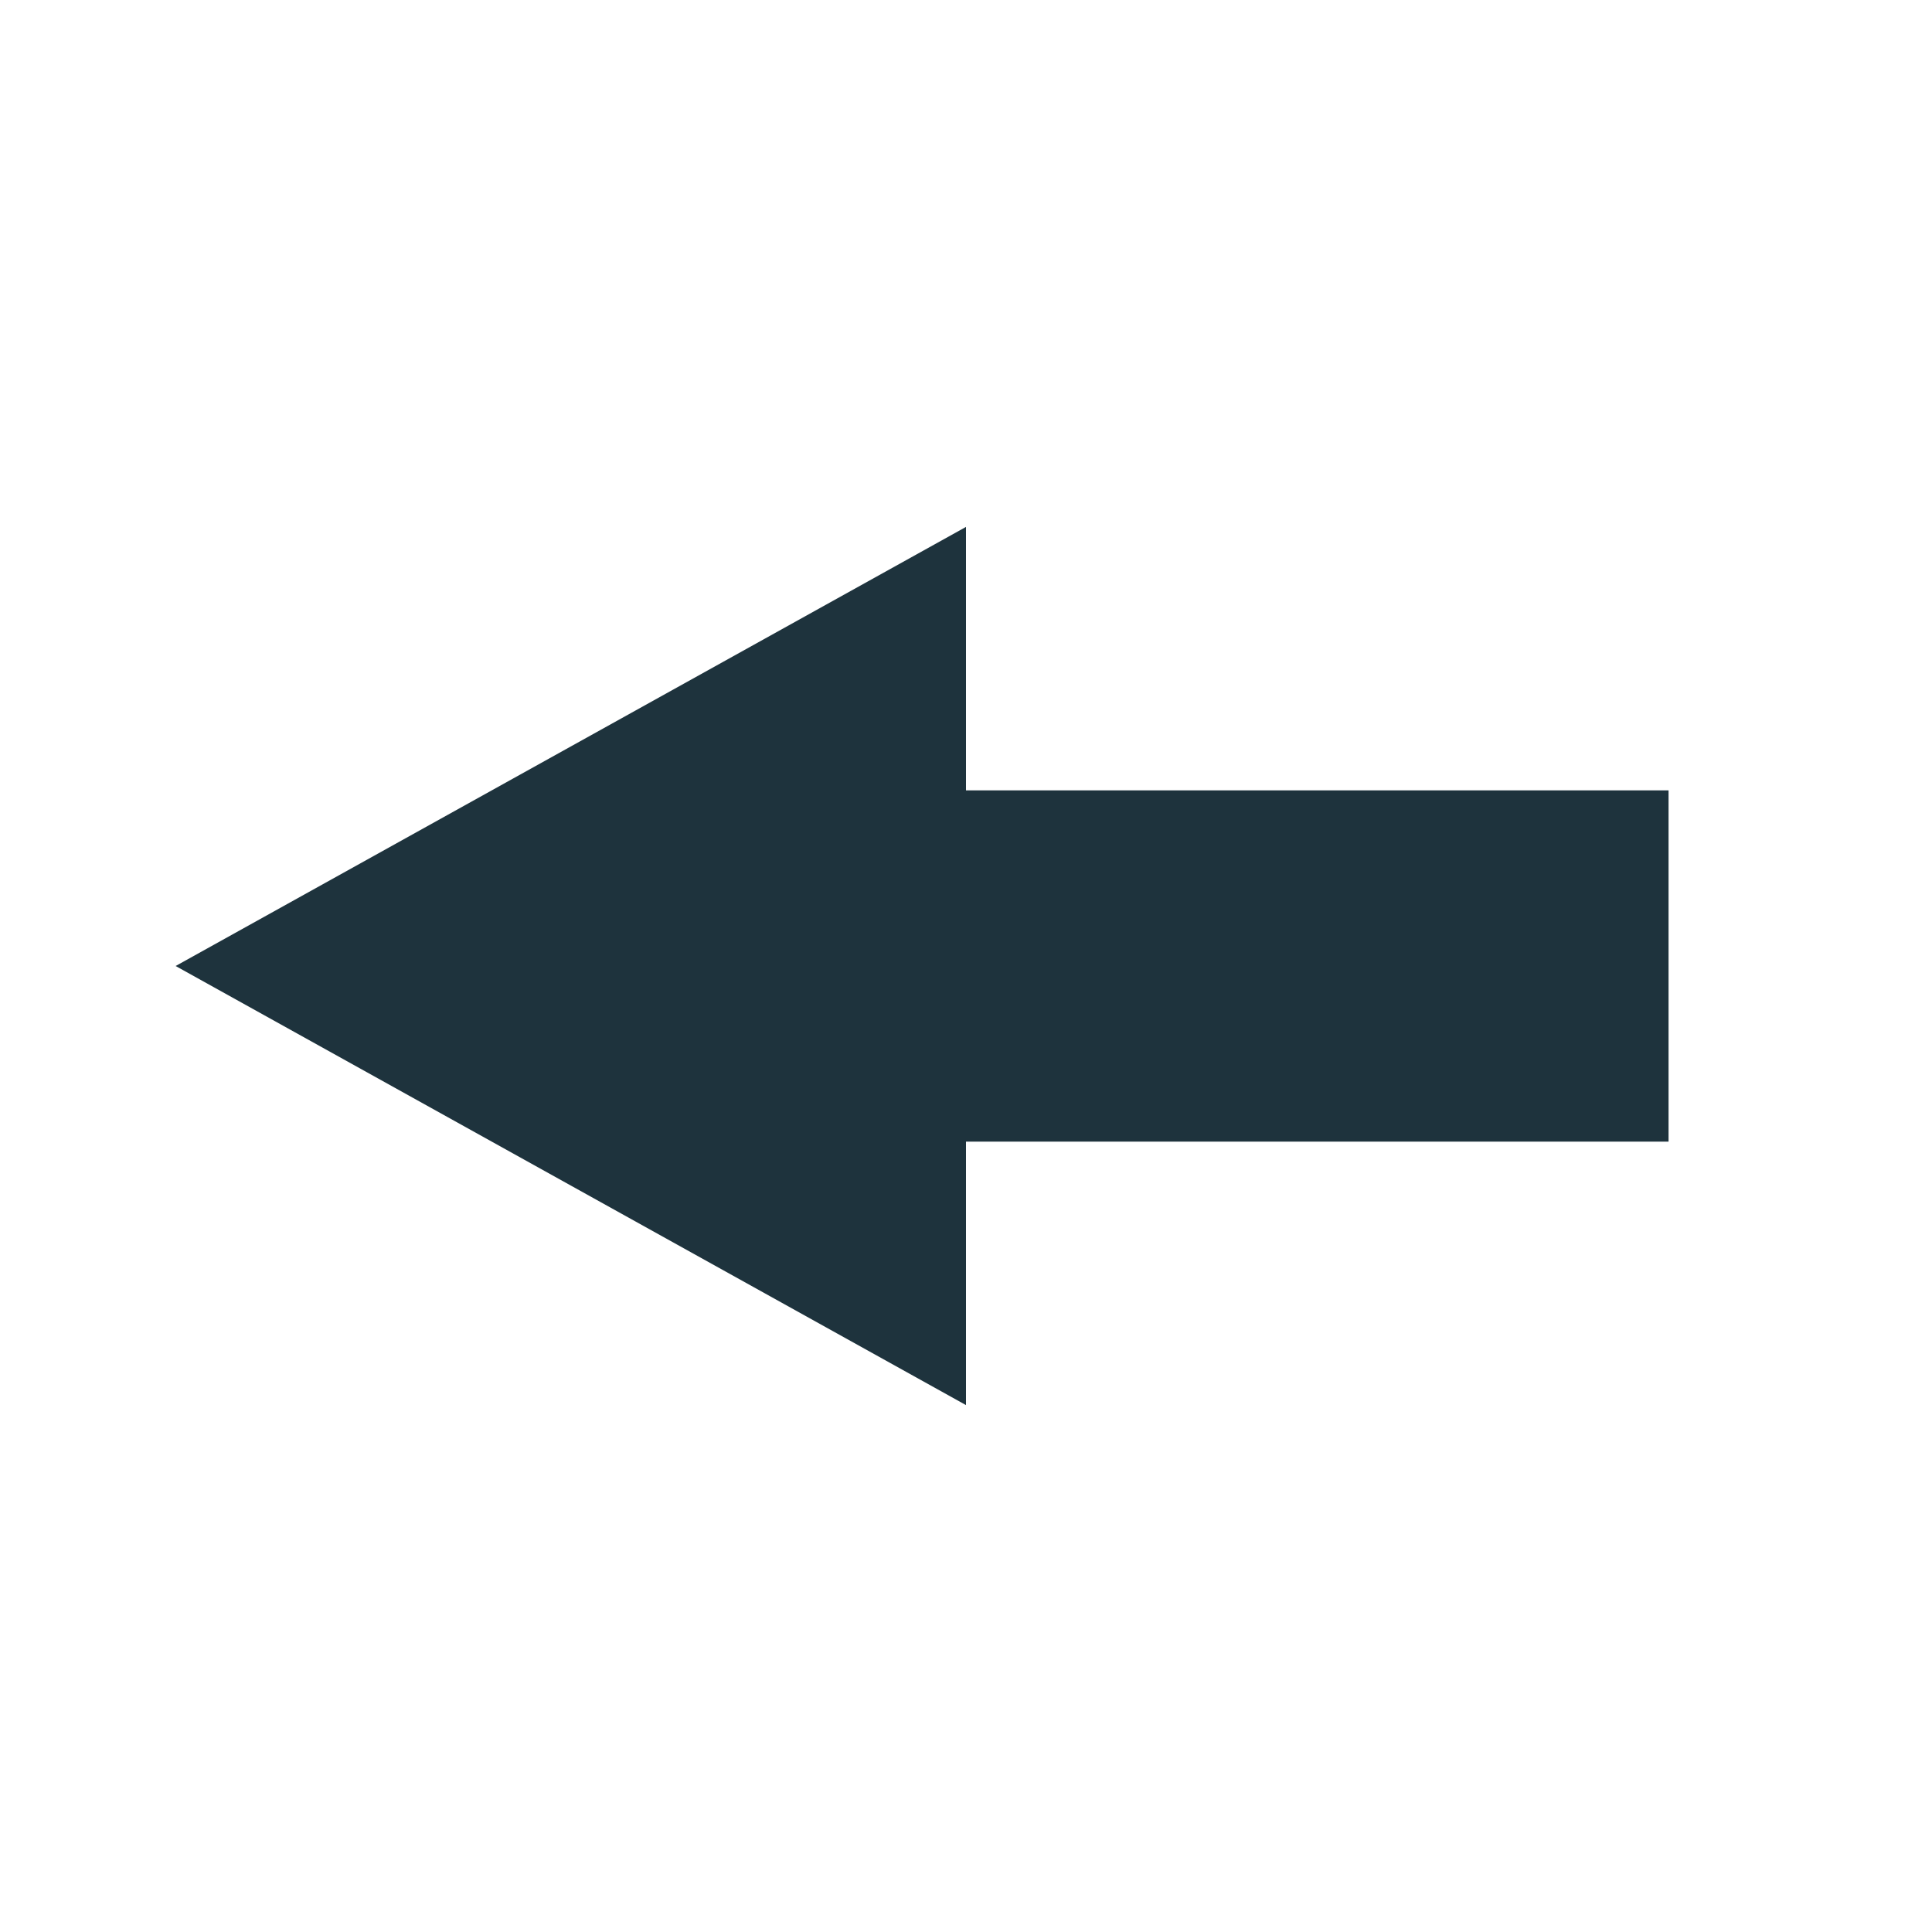 <svg xmlns="http://www.w3.org/2000/svg" width="22" height="22"><defs><style id="current-color-scheme" type="text/css"></style></defs><path d="M11 6v3h8v4h-8v3l-4.5-2.5L2 11l4.5-2.5z" fill="currentColor" color="#1e333d"/></svg>